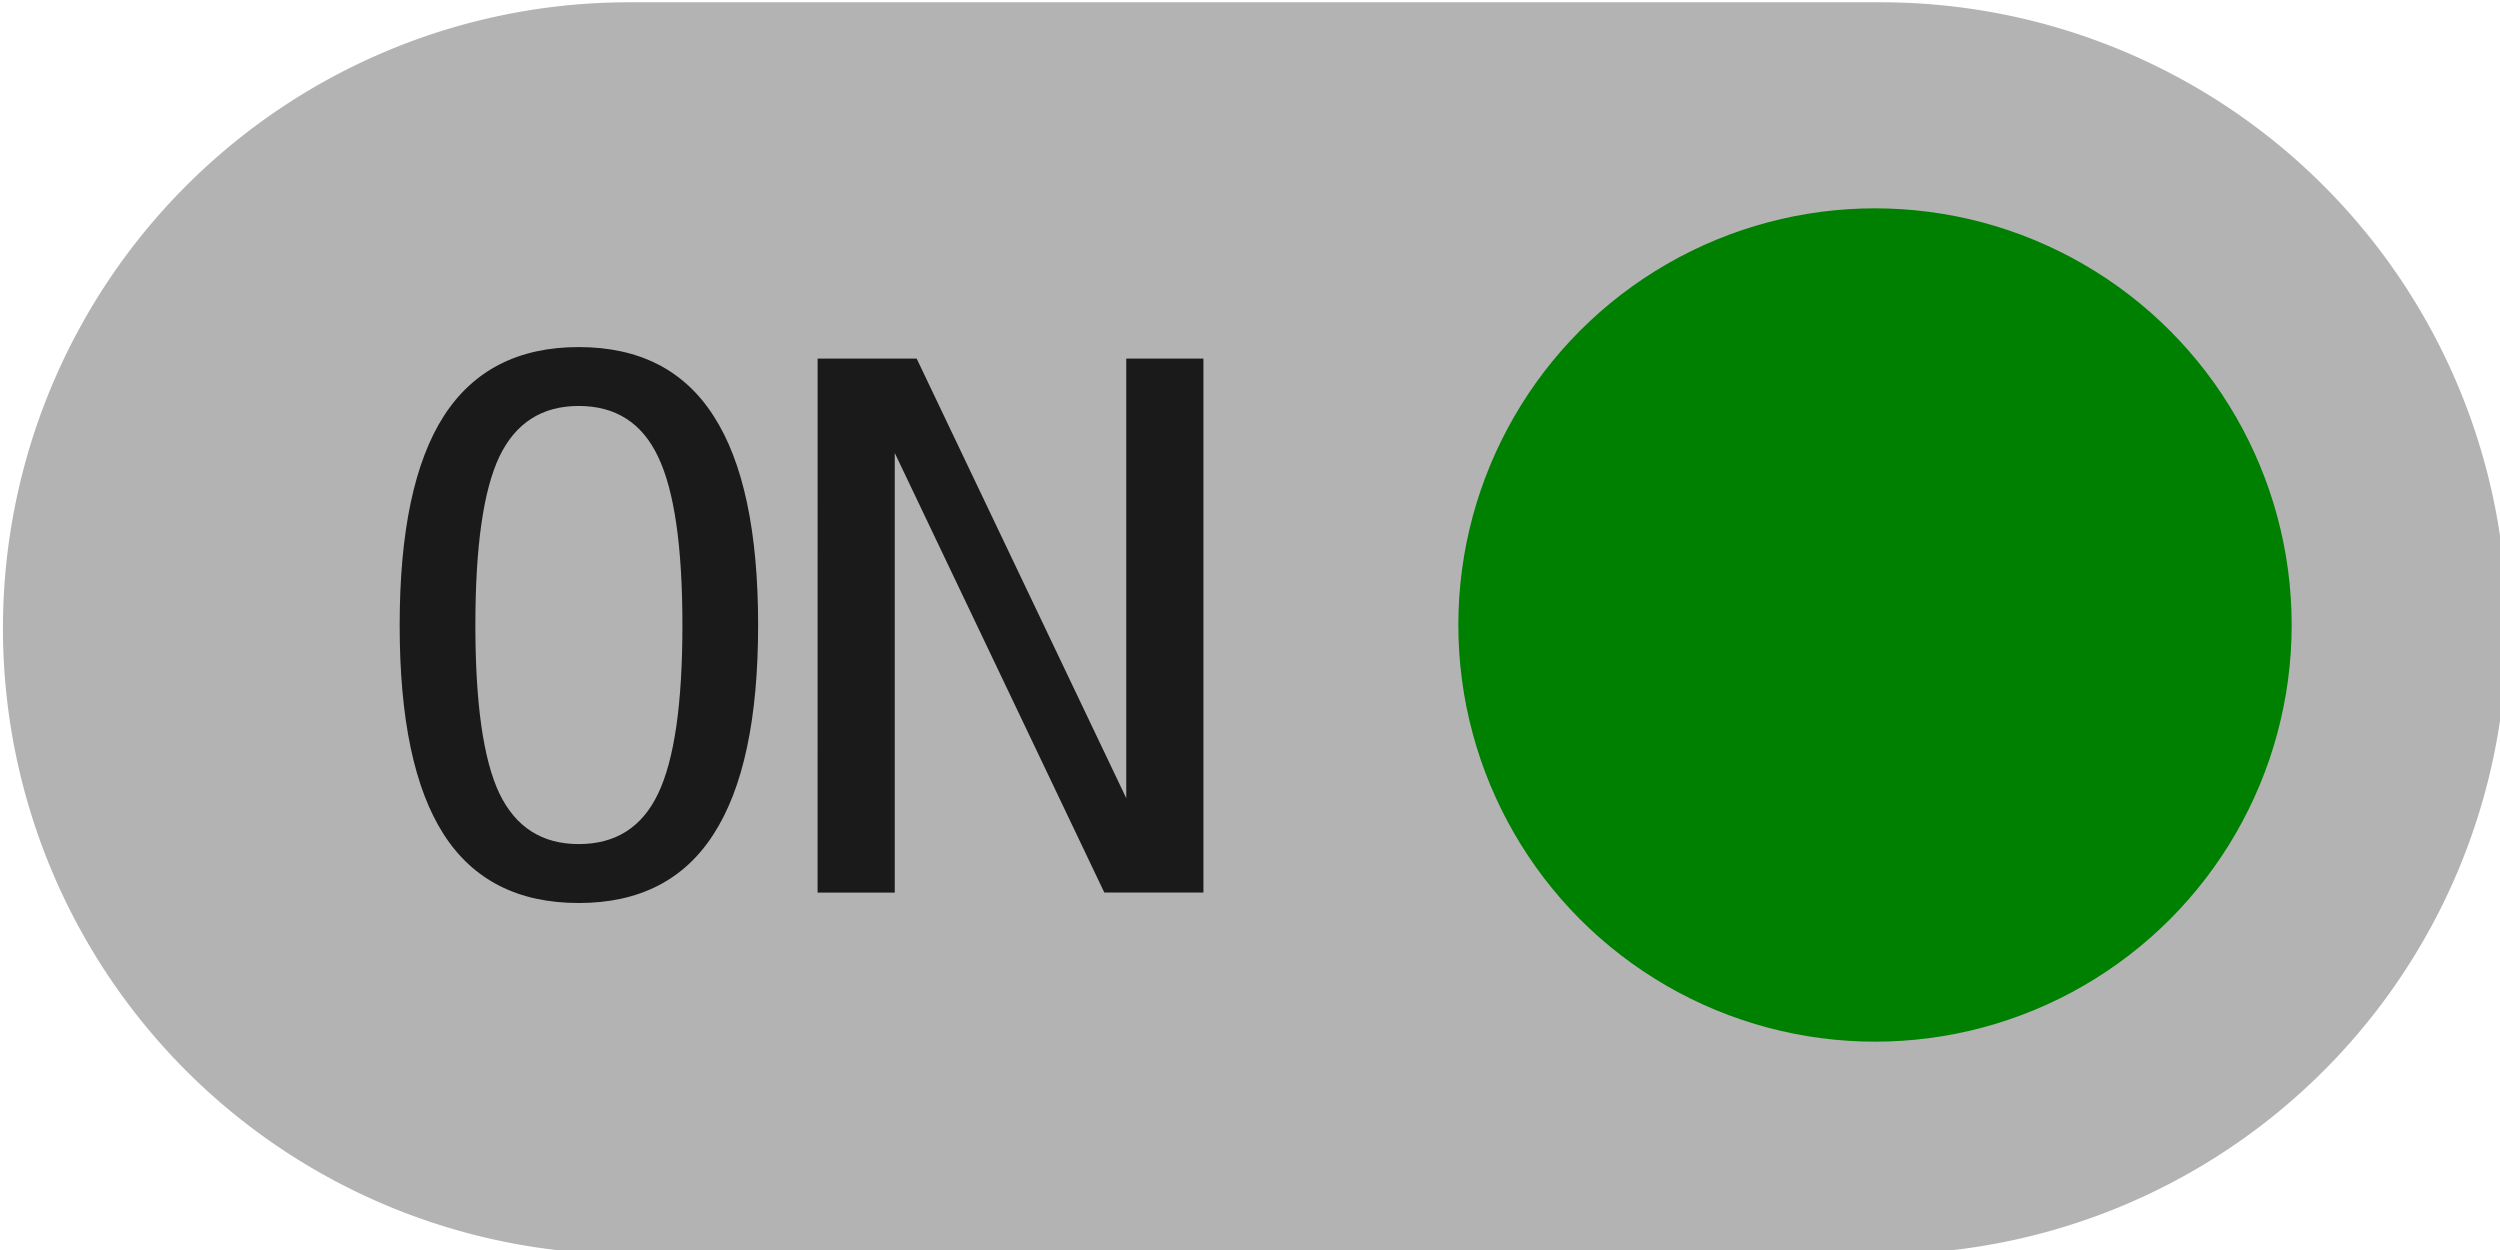<?xml version="1.0" encoding="UTF-8" standalone="no"?>
<svg
   xmlns:dc="http://purl.org/dc/elements/1.1/"
   xmlns:cc="http://creativecommons.org/ns#"
   xmlns:rdf="http://www.w3.org/1999/02/22-rdf-syntax-ns#"
   xmlns:svg="http://www.w3.org/2000/svg"
   xmlns="http://www.w3.org/2000/svg"
   width="60mm"
   height="30mm"
   viewBox="0 0 60 30"
   version="1.1"
   id="svg8">
  <defs
     id="defs2" />
  <g
     id="layer1"
     transform="translate(-45,-35)">
    <path
       id="path833"
       style="fill:#b3b3b3;stroke:none;stroke-width:3.068"
       d="m 226.771,132.283 a 56.693,56.693 0 0 0 -56.693,56.693 56.693,56.693 0 0 0 56.693,56.693 H 340.158 A 56.693,56.693 0 0 0 396.85,188.977 56.693,56.693 0 0 0 340.158,132.283 Z"
       transform="scale(0.265)" />
    <circle
       style="fill:#008000;stroke:none;stroke-width:0.899"
       id="path858"
       cx="90"
       cy="50"
       r="10" />
    <g
       aria-label="ON"
       id="text862-1-4"
       style="font-size:17.639px;line-height:1.25;font-family:Baskerville;-inkscape-font-specification:Baskerville;letter-spacing:0.265px;fill:#1a1a1a;stroke-width:0.265">
      <path
         d="m 61.378,50.005 q 0,-2.834 -0.586,-4.048 -0.577,-1.214 -1.903,-1.214 -1.318,0 -1.903,1.214 -0.577,1.214 -0.577,4.048 0,2.825 0.577,4.039 0.586,1.214 1.903,1.214 1.326,0 1.903,-1.206 0.586,-1.214 0.586,-4.048 z m 1.817,0 q 0,3.359 -1.068,5.013 -1.059,1.654 -3.238,1.654 -2.179,0 -3.238,-1.645 -1.059,-1.645 -1.059,-5.021 0,-3.368 1.059,-5.021 Q 56.718,43.33 58.889,43.33 q 2.179,0 3.238,1.654 1.068,1.654 1.068,5.021 z"
         style="font-style:normal;font-variant:normal;font-weight:normal;font-stretch:normal;font-size:17.639px;font-family:Menlo;-inkscape-font-specification:Menlo;fill:#1a1a1a;stroke-width:0.265"
         id="path948" />
      <path
         d="m 64.623,43.606 h 2.377 L 72.03,54.156 V 43.606 h 1.852 V 56.421 H 71.504 L 66.474,45.871 v 10.551 h -1.852 z"
         style="font-style:normal;font-variant:normal;font-weight:normal;font-stretch:normal;font-size:17.639px;font-family:Menlo;-inkscape-font-specification:Menlo;fill:#1a1a1a;stroke-width:0.265"
         id="path950" />
    </g>
  </g>
</svg>
